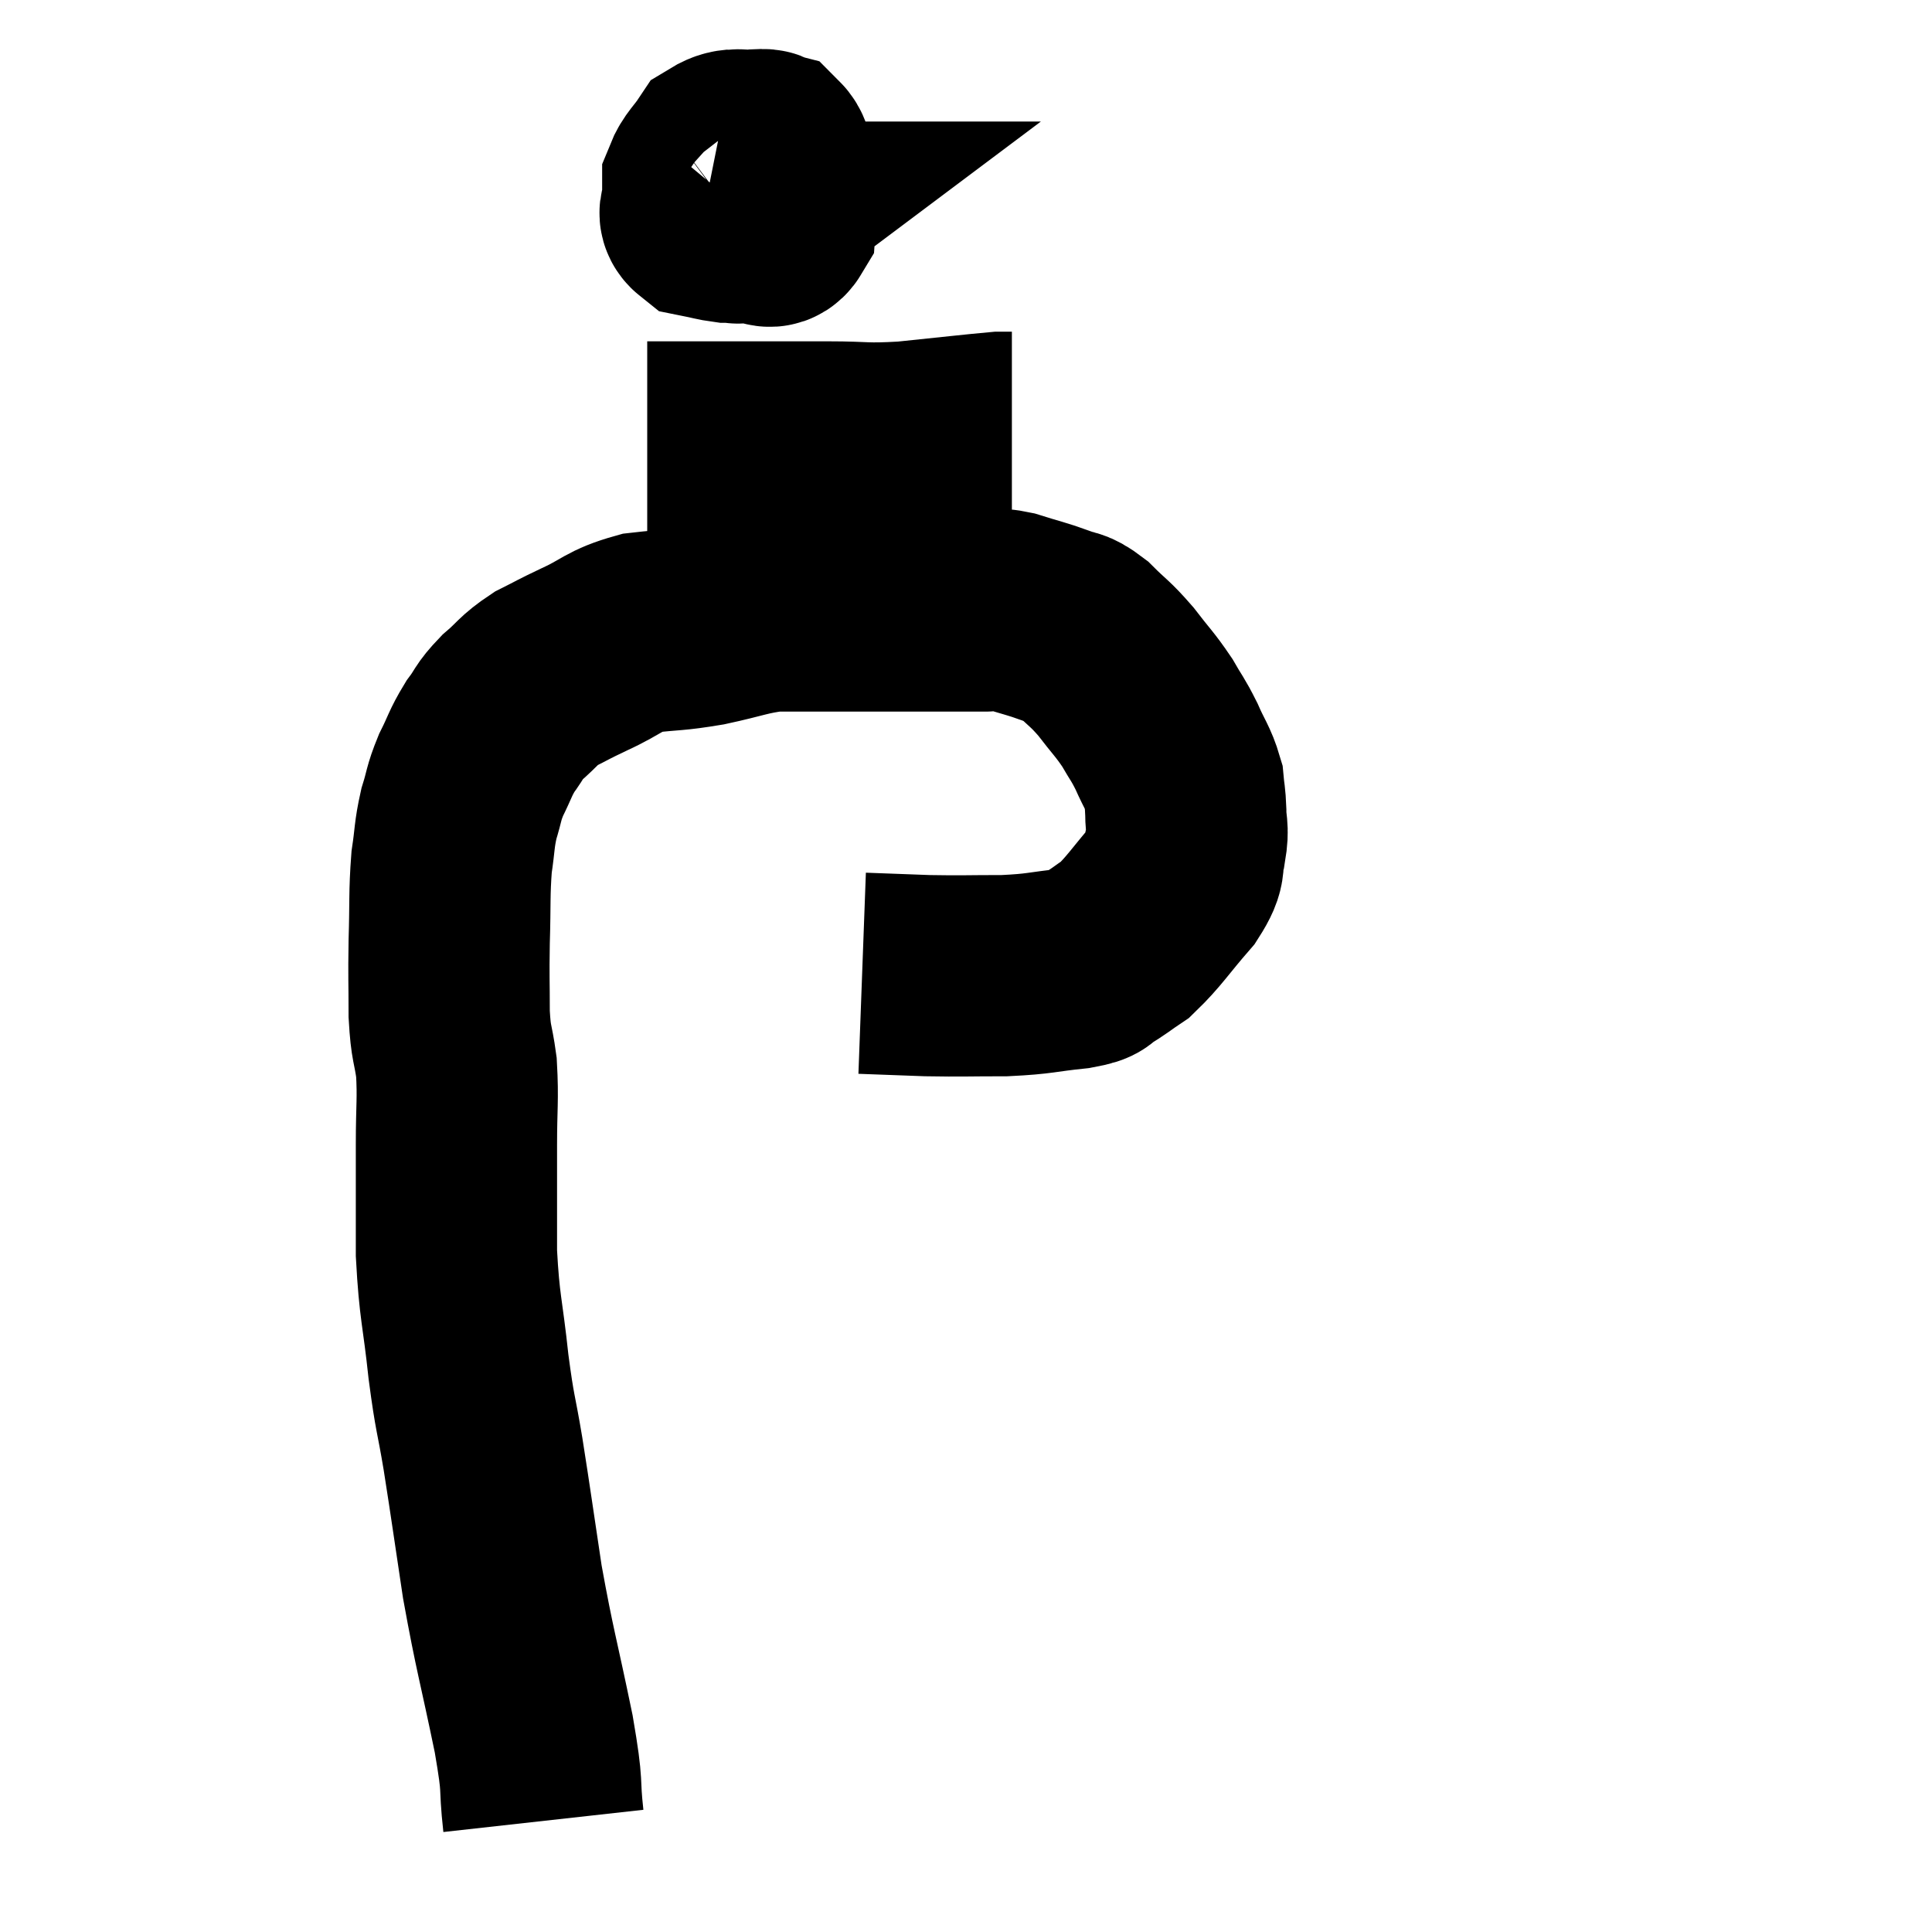 <svg width="48" height="48" viewBox="0 0 48 48" xmlns="http://www.w3.org/2000/svg"><path d="M 13.5 45.24 C 13.38 44.16, 13.515 44.565, 13.26 43.08 C 12.87 41.19, 12.795 41.04, 12.48 39.3 C 12.24 37.71, 12.21 37.455, 12 36.12 C 11.82 35.04, 11.805 35.205, 11.64 33.96 C 11.49 32.55, 11.415 32.52, 11.34 31.14 C 11.34 29.79, 11.34 29.595, 11.34 28.44 C 11.34 27.48, 11.385 27.33, 11.34 26.52 C 11.25 25.86, 11.205 25.98, 11.16 25.2 C 11.16 24.3, 11.145 24.345, 11.16 23.4 C 11.19 22.41, 11.16 22.215, 11.22 21.42 C 11.31 20.82, 11.28 20.76, 11.4 20.22 C 11.55 19.74, 11.505 19.74, 11.7 19.26 C 11.94 18.78, 11.925 18.72, 12.18 18.3 C 12.45 17.94, 12.375 17.94, 12.72 17.58 C 13.14 17.22, 13.11 17.16, 13.56 16.86 C 14.04 16.62, 13.92 16.665, 14.52 16.38 C 15.24 16.05, 15.21 15.93, 15.96 15.72 C 16.74 15.63, 16.71 15.675, 17.52 15.54 C 18.36 15.36, 18.495 15.27, 19.2 15.18 C 19.77 15.18, 19.575 15.18, 20.34 15.18 C 21.3 15.18, 21.495 15.18, 22.26 15.18 C 22.83 15.18, 22.845 15.18, 23.4 15.18 C 23.94 15.18, 24.06 15.18, 24.48 15.18 C 24.78 15.18, 24.645 15.09, 25.08 15.18 C 25.65 15.36, 25.77 15.375, 26.22 15.54 C 26.55 15.69, 26.505 15.555, 26.88 15.84 C 27.3 16.26, 27.315 16.215, 27.72 16.68 C 28.11 17.19, 28.185 17.235, 28.5 17.7 C 28.74 18.12, 28.755 18.09, 28.98 18.54 C 29.19 19.02, 29.28 19.095, 29.4 19.5 C 29.43 19.83, 29.445 19.785, 29.46 20.16 C 29.46 20.58, 29.535 20.55, 29.46 21 C 29.31 21.48, 29.535 21.375, 29.16 21.96 C 28.56 22.65, 28.44 22.875, 27.96 23.34 C 27.6 23.58, 27.555 23.64, 27.24 23.82 C 26.97 23.94, 27.27 23.955, 26.7 24.06 C 25.83 24.15, 25.875 24.195, 24.96 24.24 C 24 24.24, 23.925 24.255, 23.04 24.24 C 22.23 24.21, 21.825 24.195, 21.42 24.18 C 21.42 24.18, 21.42 24.18, 21.42 24.18 L 21.42 24.18" fill="none" stroke="black" stroke-width="5"></path><path d="M 17.52 4.86 C 17.91 5.1, 17.985 5.175, 18.3 5.34 C 18.54 5.43, 18.54 5.475, 18.78 5.52 C 19.02 5.52, 19.125 5.745, 19.26 5.52 C 19.29 5.07, 19.32 4.965, 19.32 4.62 C 19.29 4.38, 19.32 4.35, 19.26 4.14 C 19.17 3.96, 19.185 3.885, 19.08 3.78 C 18.96 3.75, 19.125 3.705, 18.84 3.72 C 18.39 3.78, 18.285 3.63, 17.94 3.84 C 17.7 4.2, 17.58 4.26, 17.46 4.56 C 17.46 4.8, 17.46 4.83, 17.46 5.04 C 17.46 5.22, 17.31 5.28, 17.46 5.4 C 17.76 5.46, 17.835 5.49, 18.06 5.52 C 18.21 5.52, 18.285 5.52, 18.36 5.52 C 18.36 5.52, 18.3 5.565, 18.36 5.52 C 18.48 5.43, 18.525 5.43, 18.6 5.34 C 18.63 5.25, 18.645 5.28, 18.66 5.16 C 18.66 5.01, 18.66 4.935, 18.66 4.86 C 18.66 4.86, 18.66 4.86, 18.66 4.86 L 18.66 4.86" fill="none" stroke="black" stroke-width="5"></path><path d="M 16.08 10.98 C 17.13 10.98, 17.055 10.98, 18.18 10.98 C 19.38 10.98, 19.5 10.98, 20.58 10.98 C 21.54 10.98, 21.435 11.04, 22.5 10.98 C 23.67 10.86, 24.18 10.8, 24.84 10.74 C 24.99 10.74, 25.065 10.74, 25.14 10.74 L 25.14 10.74" fill="none" stroke="black" stroke-width="5"></path></svg>